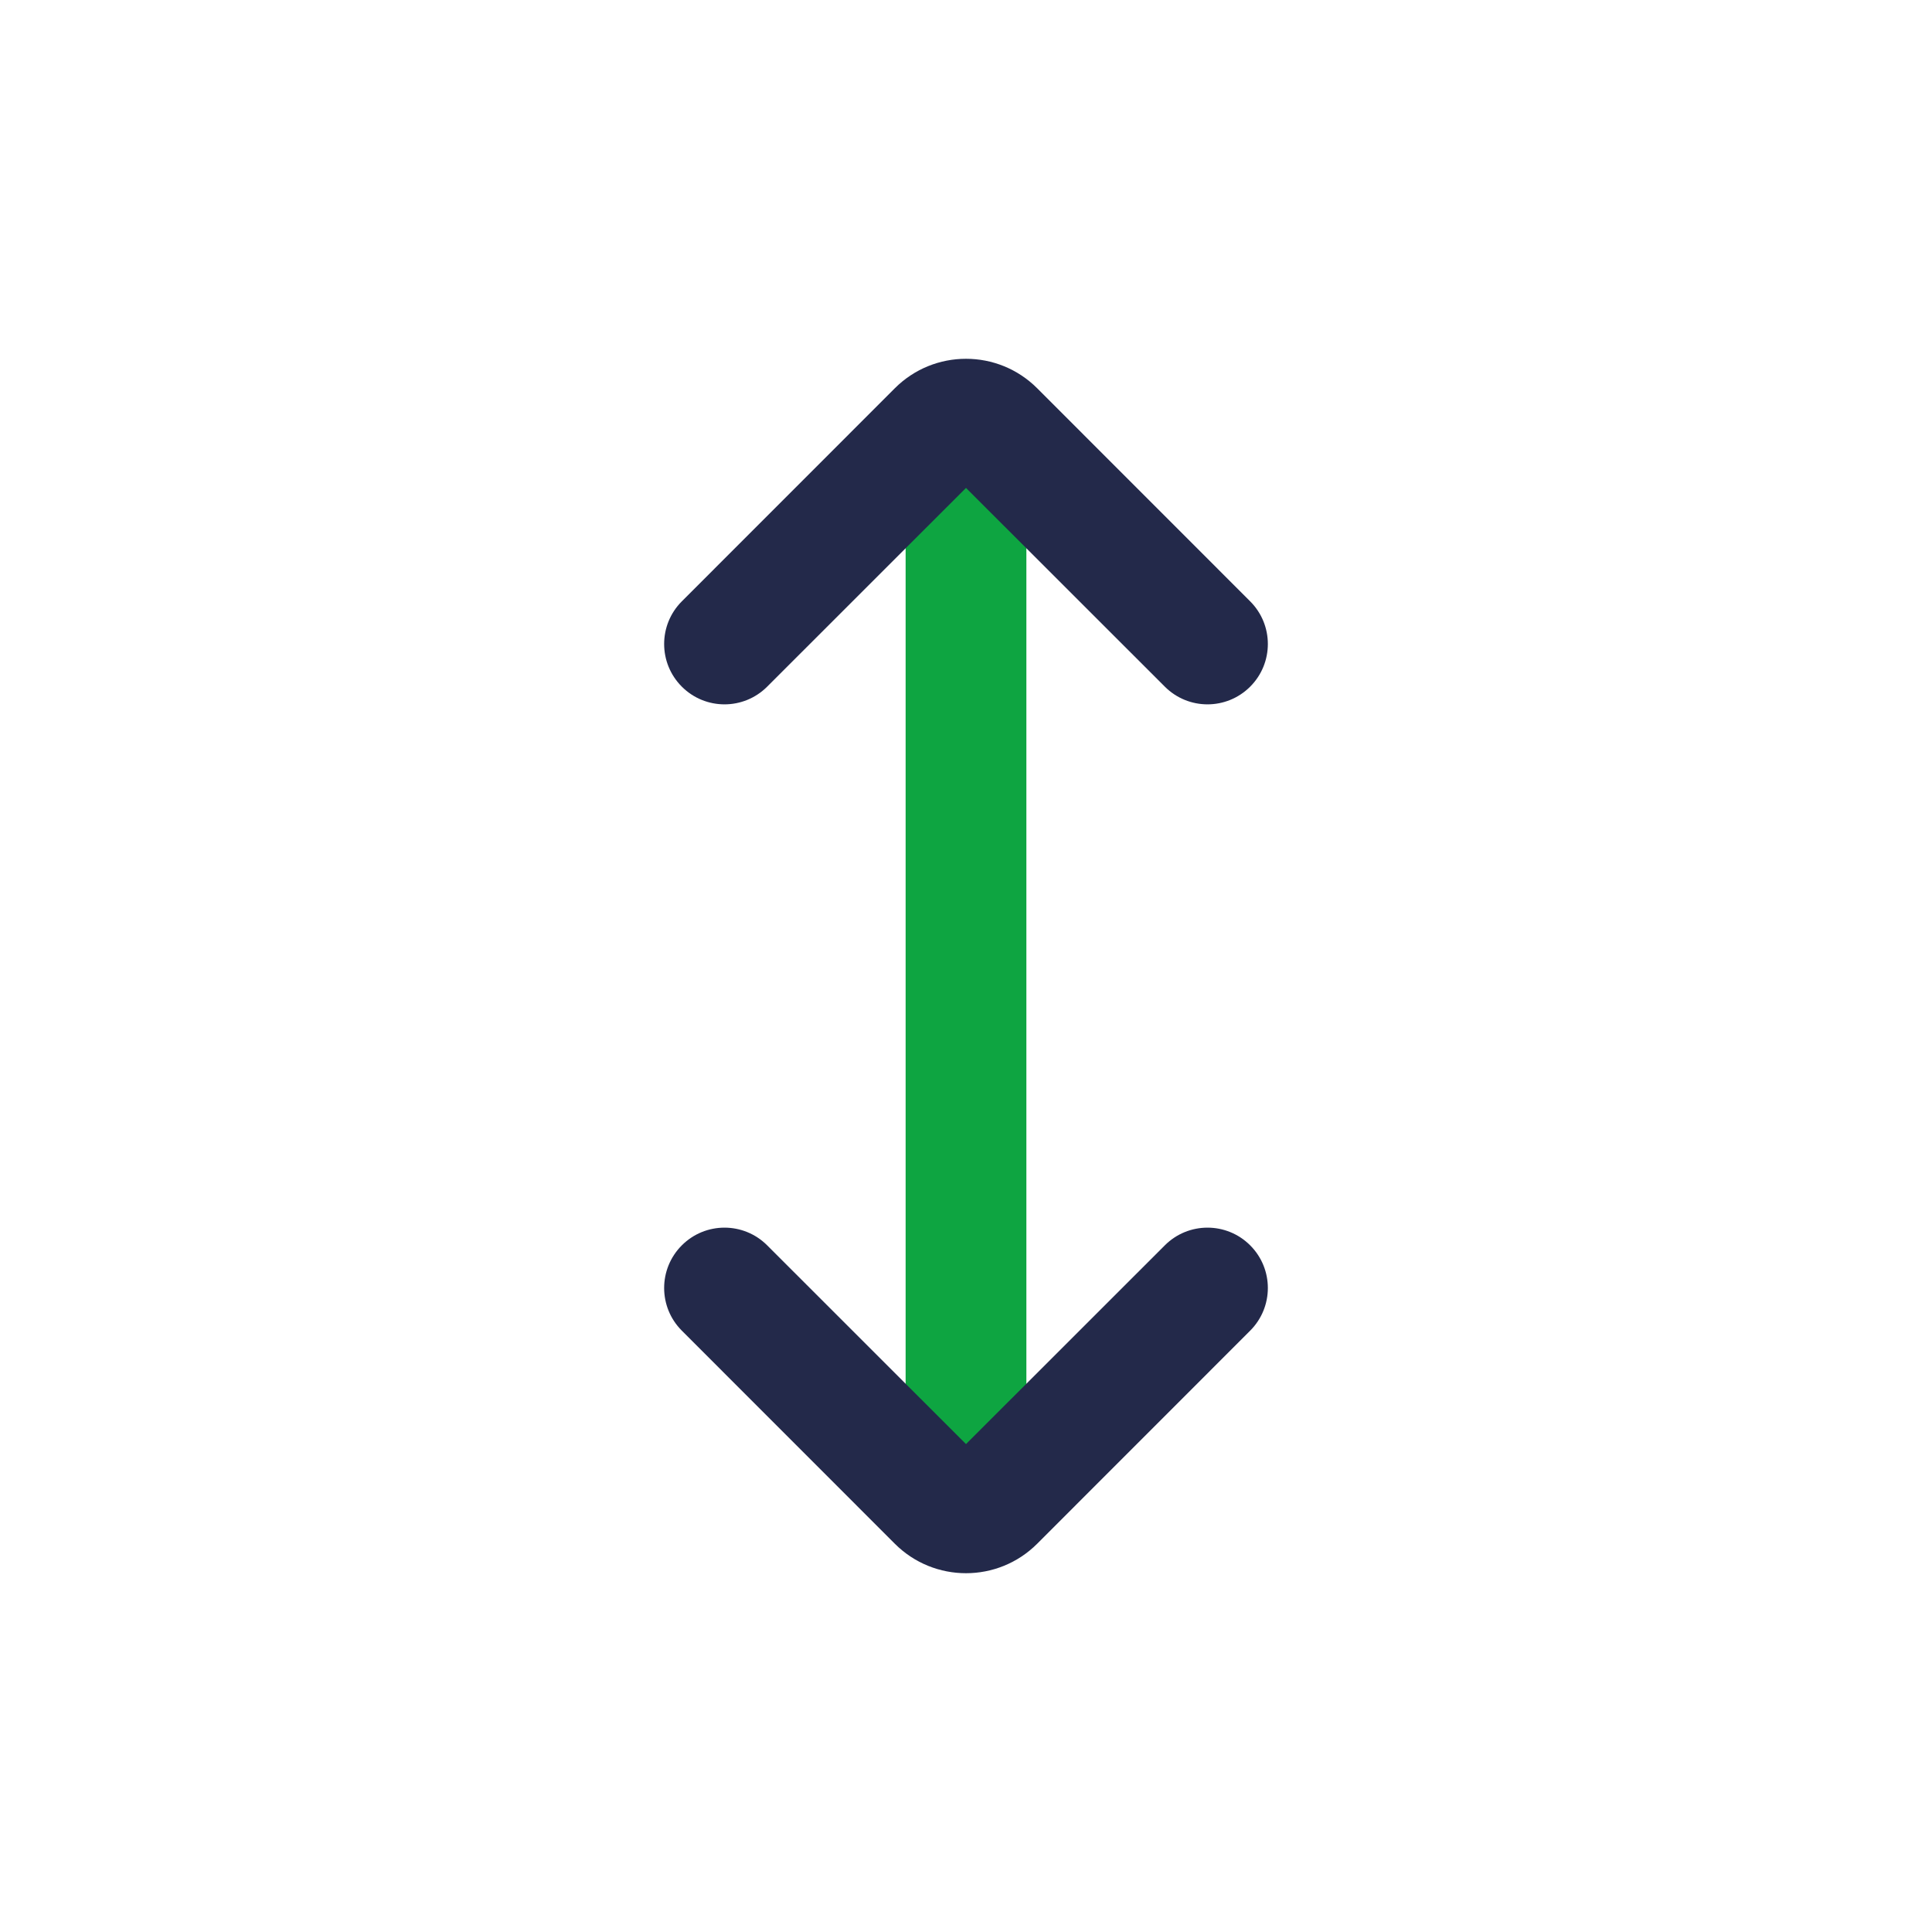 <svg width="24" height="24" viewBox="0 0 24 24" fill="none" xmlns="http://www.w3.org/2000/svg">
<path fill-rule="evenodd" clip-rule="evenodd" d="M12 18.75C11.586 18.75 11.25 18.414 11.25 18L11.25 6C11.25 5.586 11.586 5.25 12 5.25C12.414 5.25 12.75 5.586 12.75 6L12.75 18C12.75 18.414 12.414 18.75 12 18.75Z" fill="#0EA541"/>
<path fill-rule="evenodd" clip-rule="evenodd" d="M15.53 15.47C15.823 15.763 15.823 16.237 15.53 16.53L12.884 19.177C12.396 19.665 11.604 19.665 11.116 19.177L8.47 16.53C8.177 16.237 8.177 15.763 8.47 15.47C8.763 15.177 9.237 15.177 9.53 15.47L12 17.939L14.47 15.47C14.763 15.177 15.237 15.177 15.53 15.47Z" fill="#23294A"/>
<path fill-rule="evenodd" clip-rule="evenodd" d="M8.47 8.53C8.177 8.237 8.177 7.763 8.47 7.47L11.116 4.823C11.604 4.335 12.396 4.335 12.884 4.823L15.53 7.47C15.823 7.763 15.823 8.237 15.53 8.53C15.237 8.823 14.763 8.823 14.47 8.53L12 6.061L9.53 8.53C9.237 8.823 8.763 8.823 8.47 8.53Z" fill="#23294A"/>
</svg>
